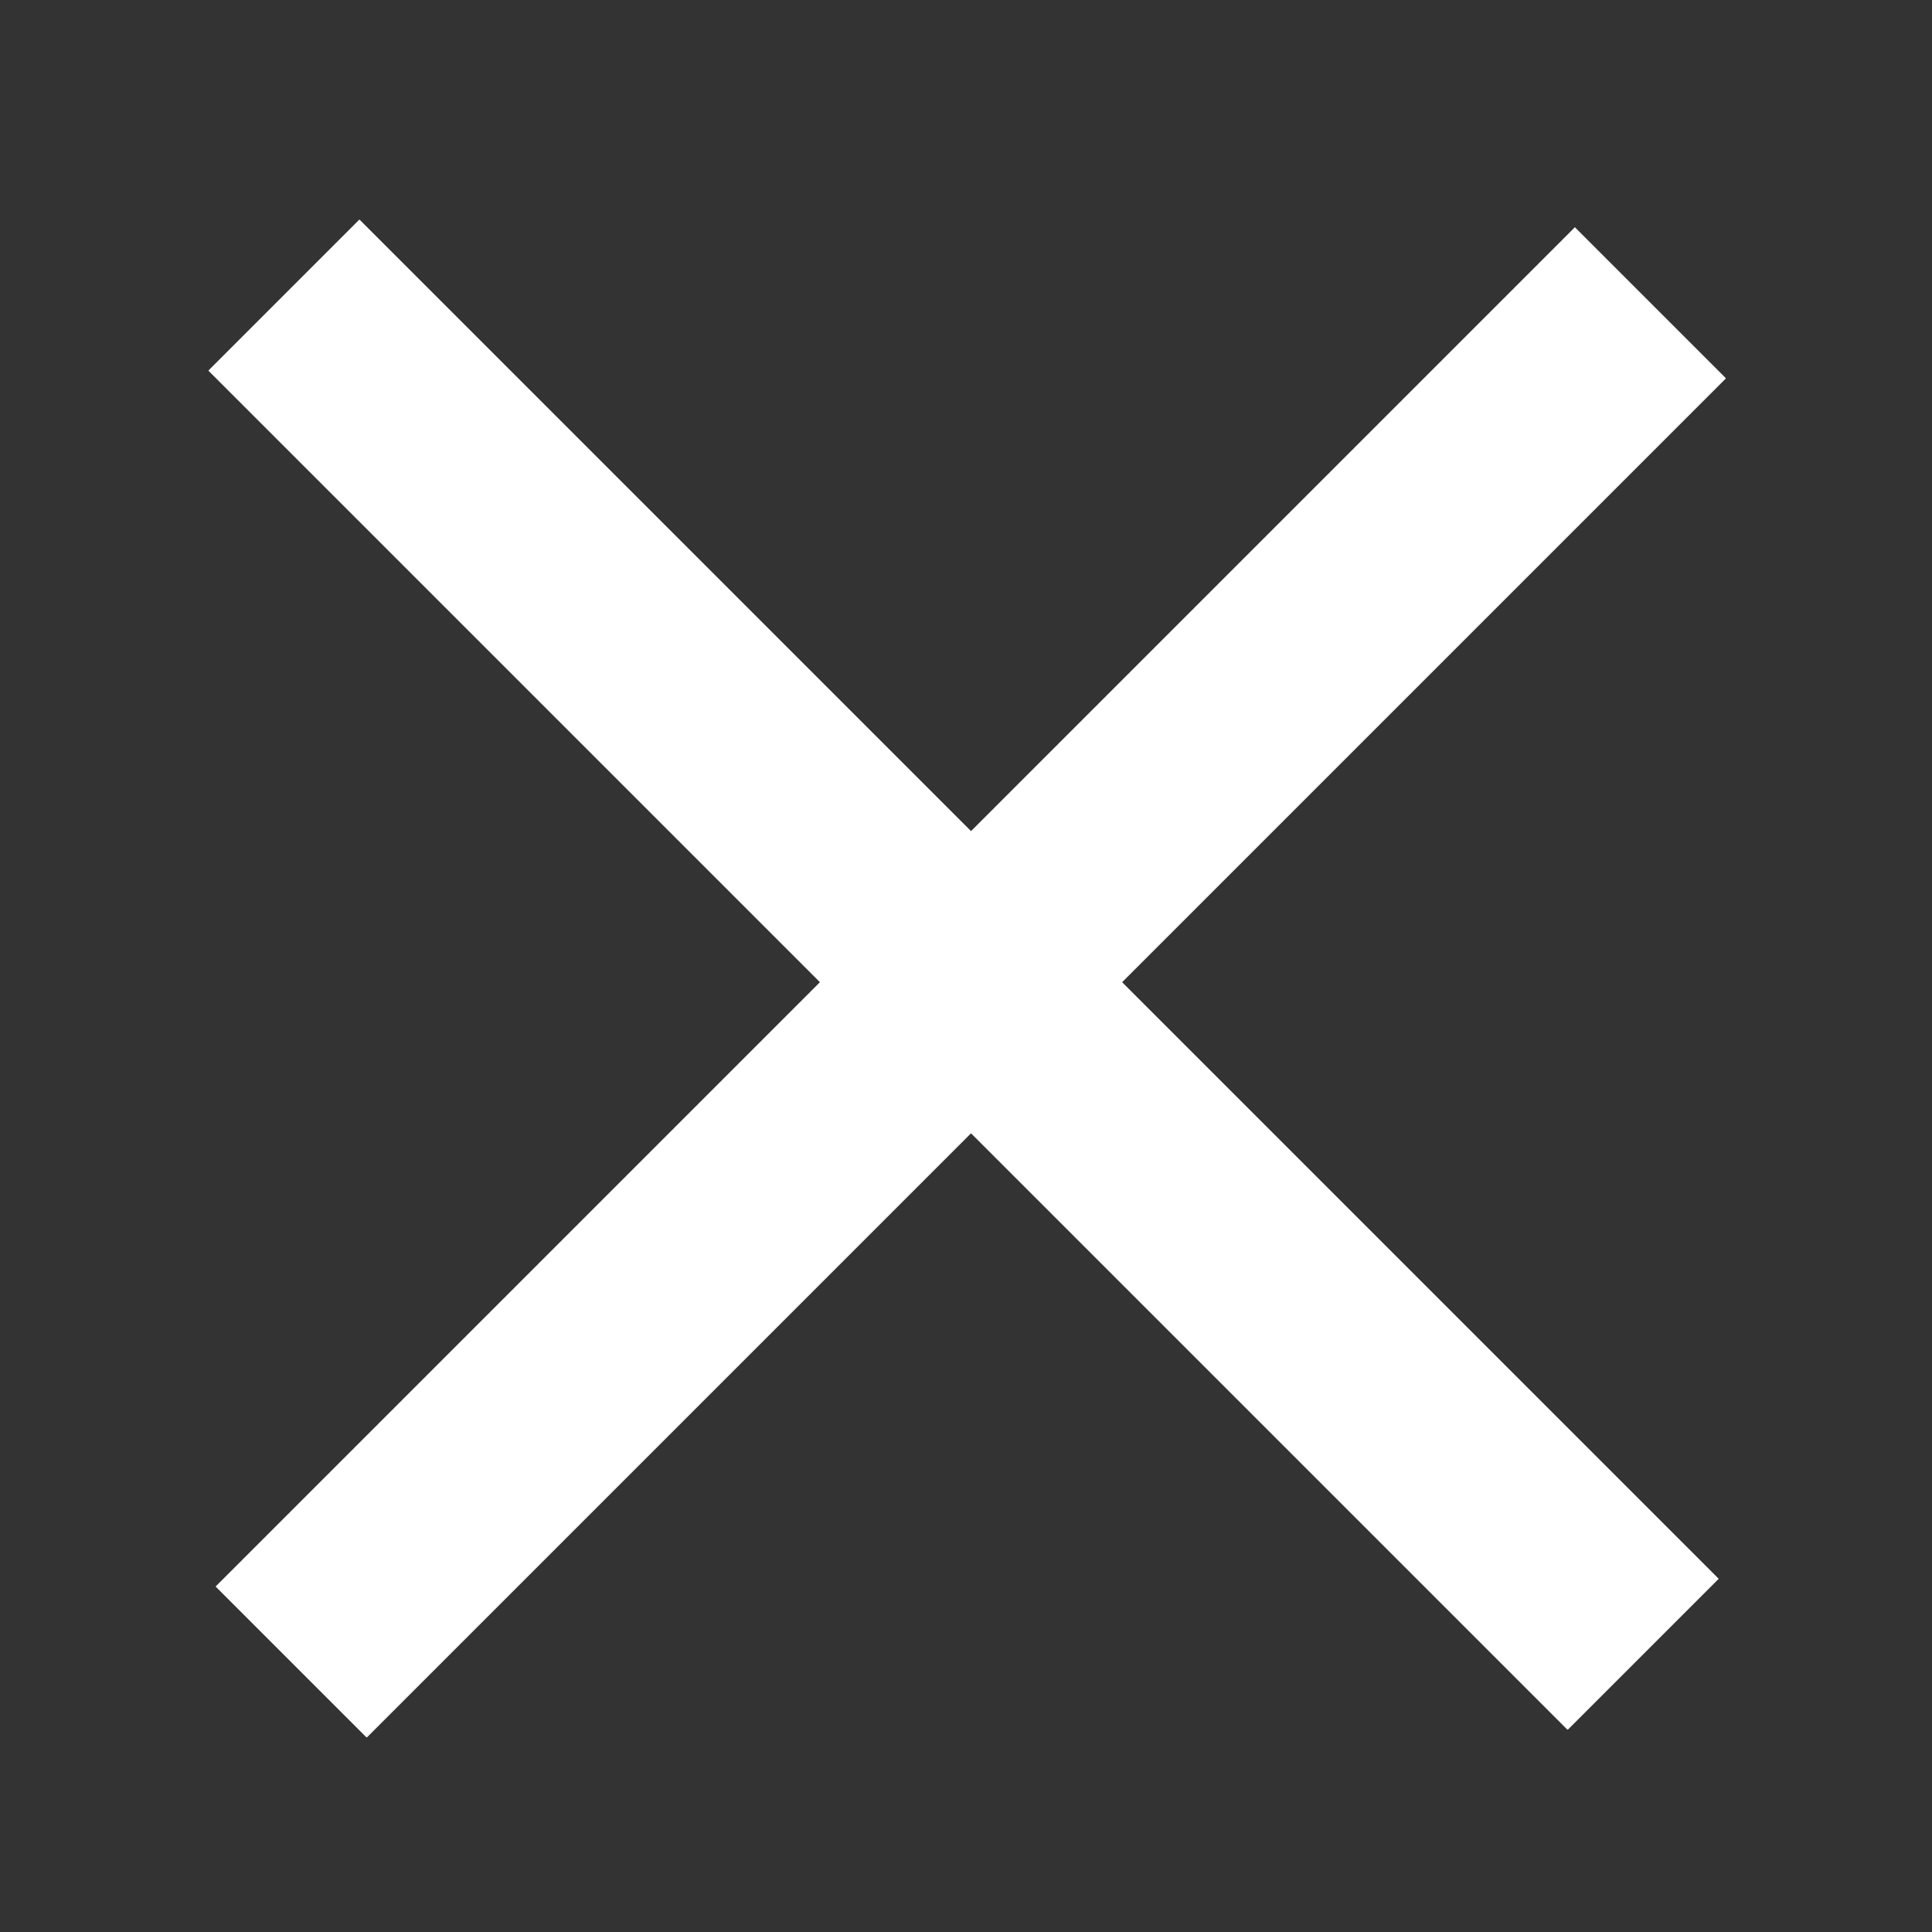 <?xml version="1.0" ?>
<!DOCTYPE svg  PUBLIC '-//W3C//DTD SVG 1.1//EN'  'http://www.w3.org/Graphics/SVG/1.1/DTD/svg11.dtd'>
<svg fill='#ffffff' style="enable-background:new 0 0 32 32;" version="1.1" viewBox="0 0 25 25" xml:space="preserve" xmlns="http://www.w3.org/2000/svg" xmlns:xlink="http://www.w3.org/1999/xlink">
  <rect x="0" y="0" width="25" height="25" fill="#333333" stroke="none"/>
  <defs>
    <style>
      .cls-1 {
        clip-path: url(#clip-path);
      }

      .cls-2 {
        clip-path: url(#clip-path-2);
      }

      .cls-3 {
        clip-path: url(#clip-path-3);
      }

      .cls-4 {
        clip-path: url(#clip-path-5);
      }

      .cls-5 {
        clip-path: url(#clip-path-7);
      }

      .cls-6 {
        clip-path: url(#clip-path-8);
      }

      .cls-7 {
        clip-path: url(#clip-path-9);
      }
    </style>
    <clipPath id="clip-path">
      <rect x="3.52" y="6.67" width="18" height="2"/>
    </clipPath>
    <clipPath id="clip-path-2">
      <rect x="-11.48" y="-73.33" width="375" height="667"/>
    </clipPath>
    <clipPath id="clip-path-3">
      <rect x="3.52" y="11.67" width="18" height="2"/>
    </clipPath>
    <clipPath id="clip-path-5">
      <rect x="3.52" y="16.67" width="18" height="2"/>
    </clipPath>
    <clipPath id="clip-path-7">
      <rect x="11.09" y="0.18" width="2.76" height="24.87" transform="translate(-5.27 12.51) rotate(-45)"/>
    </clipPath>
    <clipPath id="clip-path-8">
      <rect x="-338.53" y="-74.38" width="375" height="667"/>
    </clipPath>
    <clipPath id="clip-path-9">
      <rect x="0.13" y="11.33" width="24.87" height="2.76" transform="translate(-5.31 12.61) rotate(-45)"/>
    </clipPath>
  </defs>  
  <g>
    <g>
      <rect x="11.09" y="0.18" width="2.76" height="24.87" transform="translate(-5.27 12.51) rotate(-45)"/>
      <g class="cls-5">
        <g>
          <rect x="-338.53" y="-74.38" width="375" height="667"/>
          <g class="cls-6">
            <rect x="6.09" y="-4.82" width="12.76" height="34.87" transform="translate(-5.27 12.51) rotate(-45)"/>
          </g>
        </g>
      </g>
    </g>
    <g>
      <rect x="0.13" y="11.33" width="24.87" height="2.76" transform="translate(-5.31 12.61) rotate(-45)"/>
      <g class="cls-7">
        <g>
          <rect x="-338.53" y="-74.38" width="375" height="667"/>
          <g class="cls-6">
            <rect x="-4.87" y="6.33" width="34.87" height="12.76" transform="translate(-5.31 12.61) rotate(-45)"/>
          </g>
        </g>
      </g>
    </g>
  </g>
</svg>